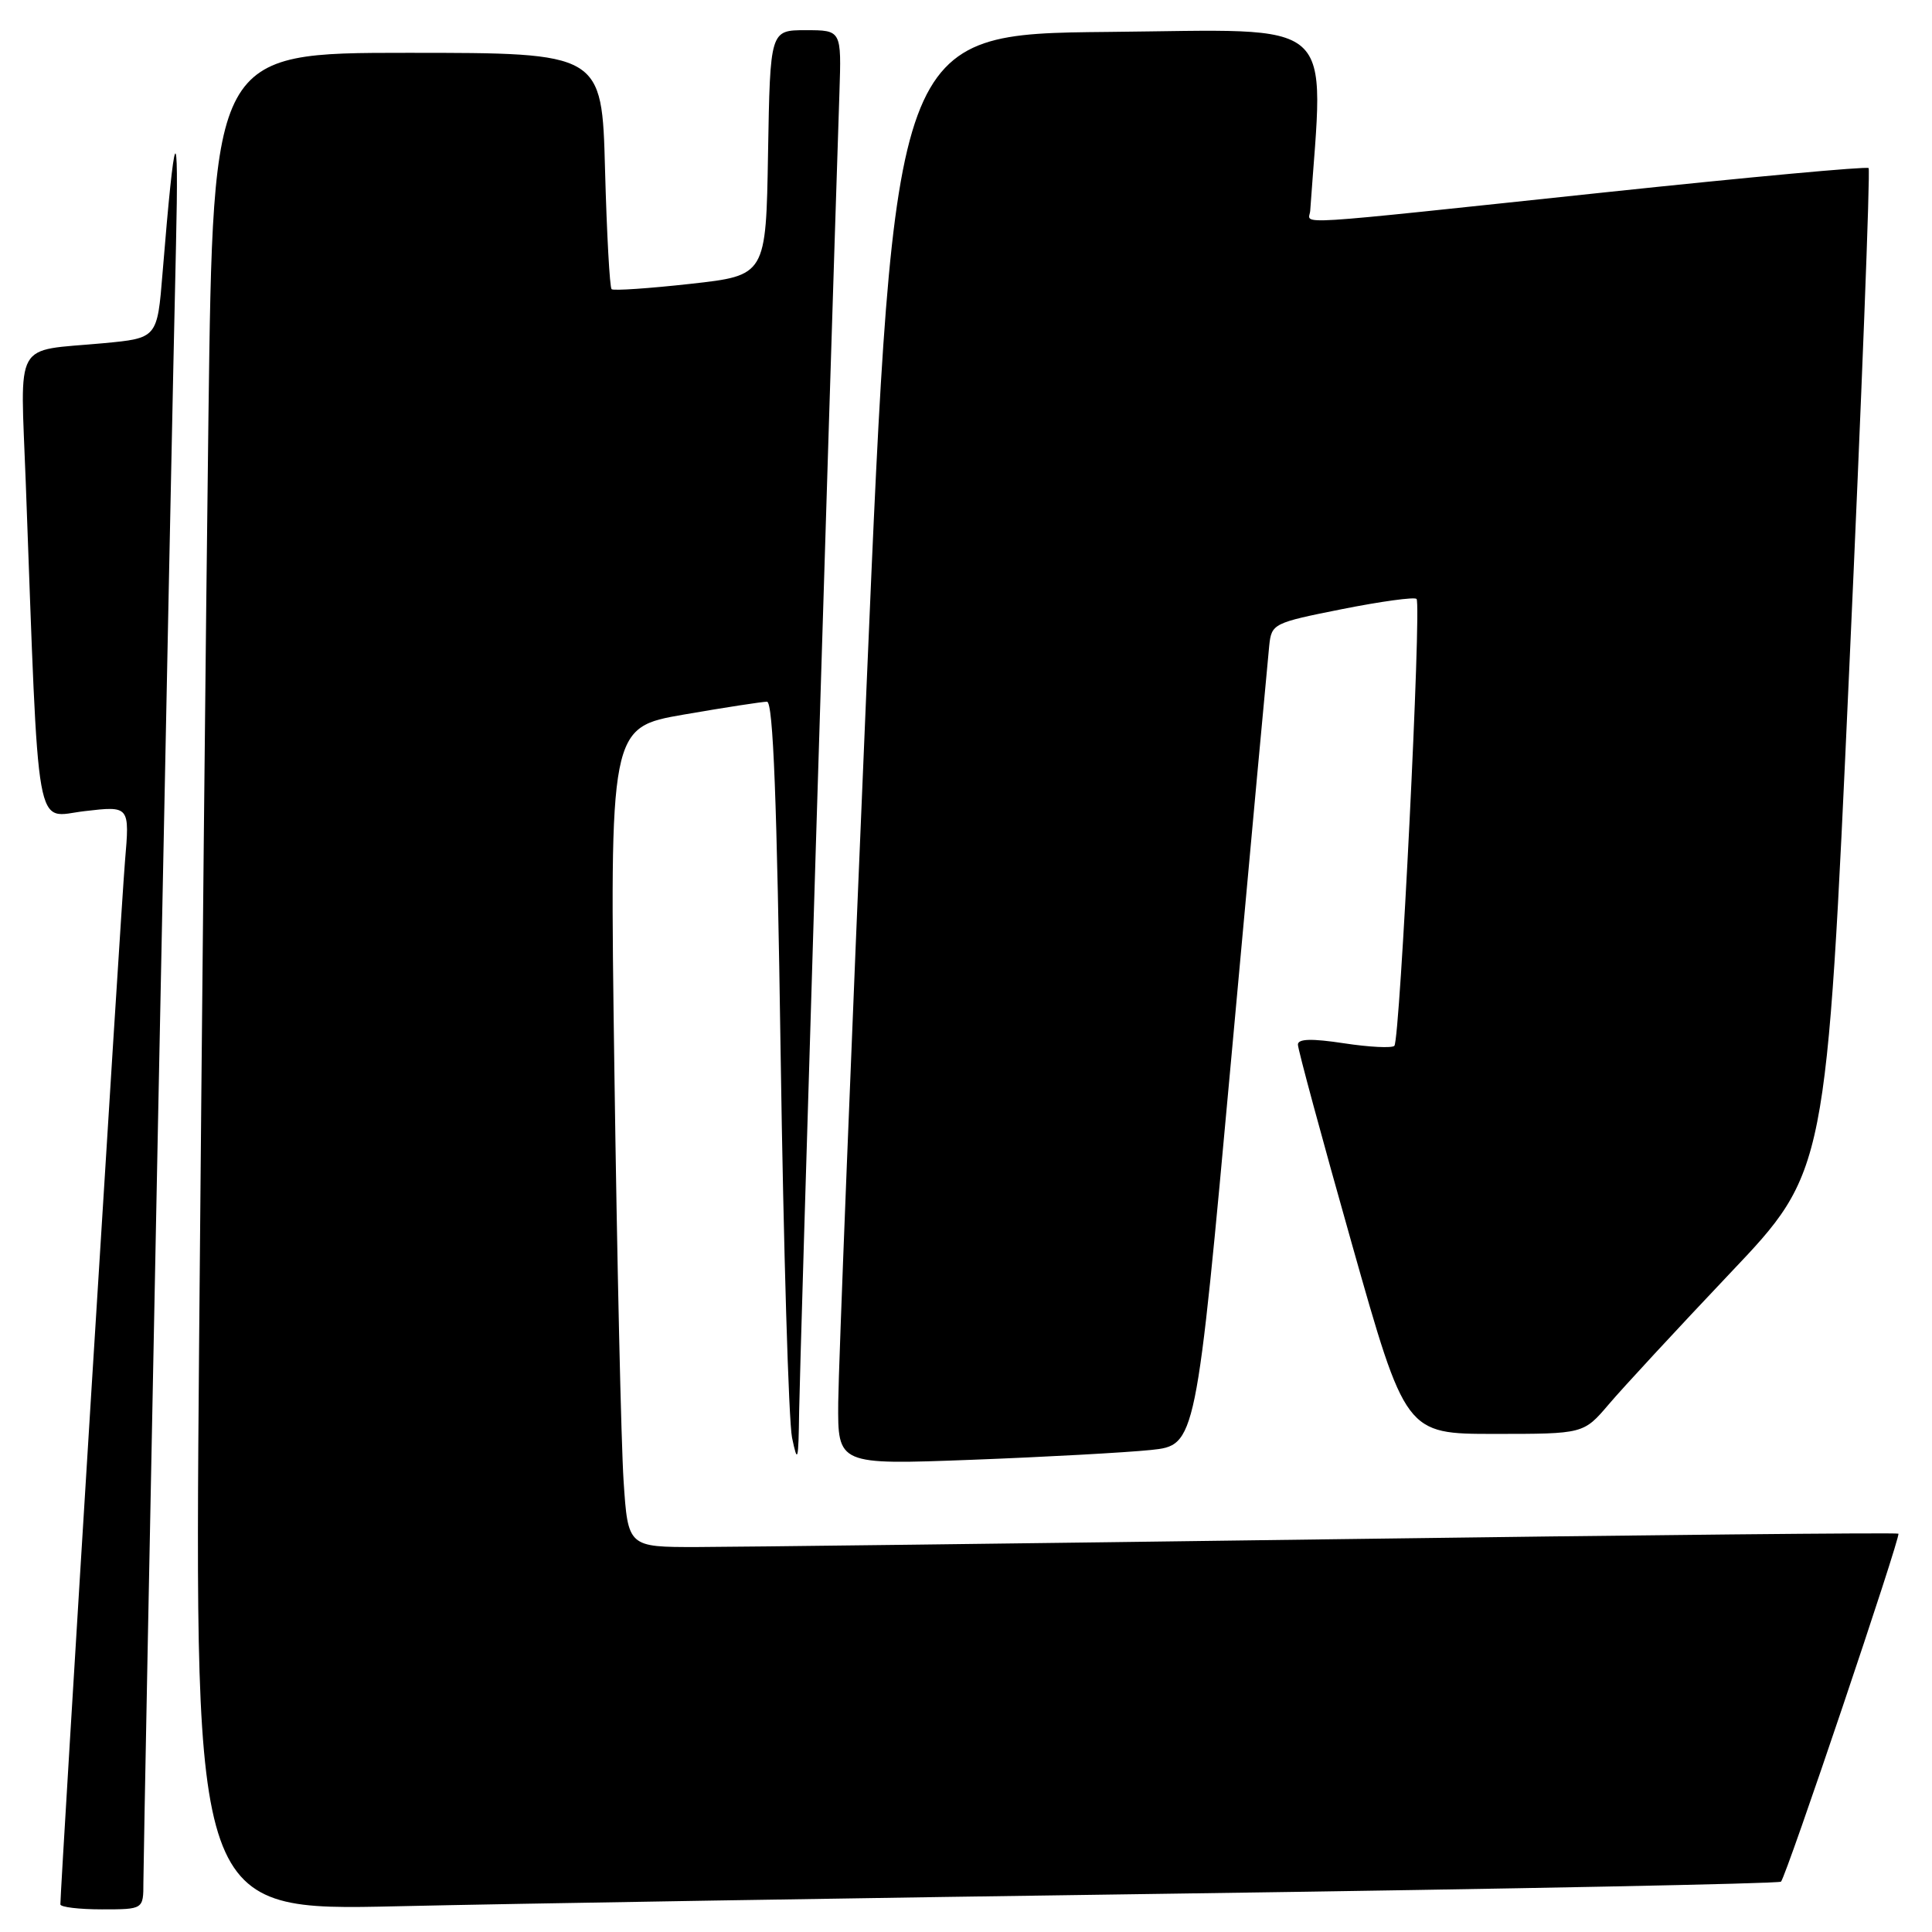 <?xml version="1.0" encoding="UTF-8" standalone="no"?>
<!DOCTYPE svg PUBLIC "-//W3C//DTD SVG 1.1//EN" "http://www.w3.org/Graphics/SVG/1.1/DTD/svg11.dtd" >
<svg xmlns="http://www.w3.org/2000/svg" xmlns:xlink="http://www.w3.org/1999/xlink" version="1.1" viewBox="0 0 256 256">
 <g >
 <path fill="currentColor"
d=" M 19.00 249.44 C 19.00 244.98 22.74 56.99 23.32 32.50 C 23.72 15.16 23.16 16.33 21.54 36.16 C 20.84 44.81 20.84 44.81 13.67 45.48 C 1.67 46.59 2.70 44.73 3.41 63.85 C 5.20 112.05 4.53 108.25 11.21 107.48 C 17.19 106.78 17.19 106.78 16.56 114.14 C 16.05 120.12 8.00 250.06 8.00 252.34 C 8.00 252.70 10.47 253.00 13.50 253.00 C 19.00 253.00 19.00 253.00 19.00 249.44 Z  M 157.50 250.89 C 200.40 250.29 235.72 249.59 235.99 249.33 C 236.68 248.66 251.89 203.56 251.55 203.22 C 251.40 203.06 217.57 203.40 176.39 203.96 C 135.20 204.52 97.39 204.98 92.36 204.99 C 83.21 205.00 83.21 205.00 82.63 196.25 C 82.31 191.44 81.76 167.00 81.41 141.94 C 80.77 96.39 80.77 96.39 90.63 94.68 C 96.06 93.74 101.01 92.98 101.63 92.98 C 102.45 93.00 102.95 106.04 103.44 139.75 C 103.82 165.46 104.50 188.30 104.95 190.50 C 105.69 194.06 105.80 193.67 105.89 187.00 C 105.97 181.12 109.87 53.64 111.23 12.25 C 111.50 4.00 111.50 4.00 106.77 4.00 C 102.05 4.00 102.05 4.00 101.77 20.25 C 101.50 36.50 101.50 36.50 91.50 37.61 C 86.00 38.22 81.29 38.54 81.04 38.32 C 80.79 38.10 80.40 30.96 80.17 22.46 C 79.76 7.00 79.76 7.00 54.00 7.00 C 28.24 7.00 28.24 7.00 27.62 55.25 C 27.28 81.79 26.73 137.18 26.38 178.35 C 25.76 253.20 25.76 253.20 52.63 252.59 C 67.41 252.25 114.60 251.48 157.50 250.89 Z  M 152.49 192.13 C 158.47 191.50 158.47 191.50 163.17 140.00 C 165.75 111.67 168.01 87.17 168.18 85.54 C 168.49 82.64 168.71 82.53 177.84 80.71 C 182.98 79.69 187.42 79.08 187.70 79.36 C 188.38 80.04 185.51 137.83 184.76 138.58 C 184.43 138.90 181.43 138.75 178.08 138.24 C 173.80 137.59 171.99 137.64 171.98 138.41 C 171.97 139.01 175.18 150.86 179.11 164.75 C 186.25 190.00 186.25 190.00 198.04 190.00 C 209.83 190.00 209.83 190.00 213.17 186.08 C 215.00 183.92 222.24 176.10 229.25 168.70 C 242.01 155.26 242.01 155.26 245.02 88.98 C 246.68 52.53 247.84 22.51 247.60 22.27 C 247.36 22.03 231.72 23.47 212.83 25.47 C 169.56 30.05 173.48 29.81 173.61 27.92 C 175.43 1.89 177.75 3.94 146.84 4.23 C 118.50 4.50 118.50 4.50 114.82 91.00 C 112.80 138.58 111.11 181.24 111.07 185.80 C 111.00 194.10 111.00 194.10 128.75 193.43 C 138.51 193.06 149.19 192.47 152.49 192.13 Z "/>
</g>
</svg>